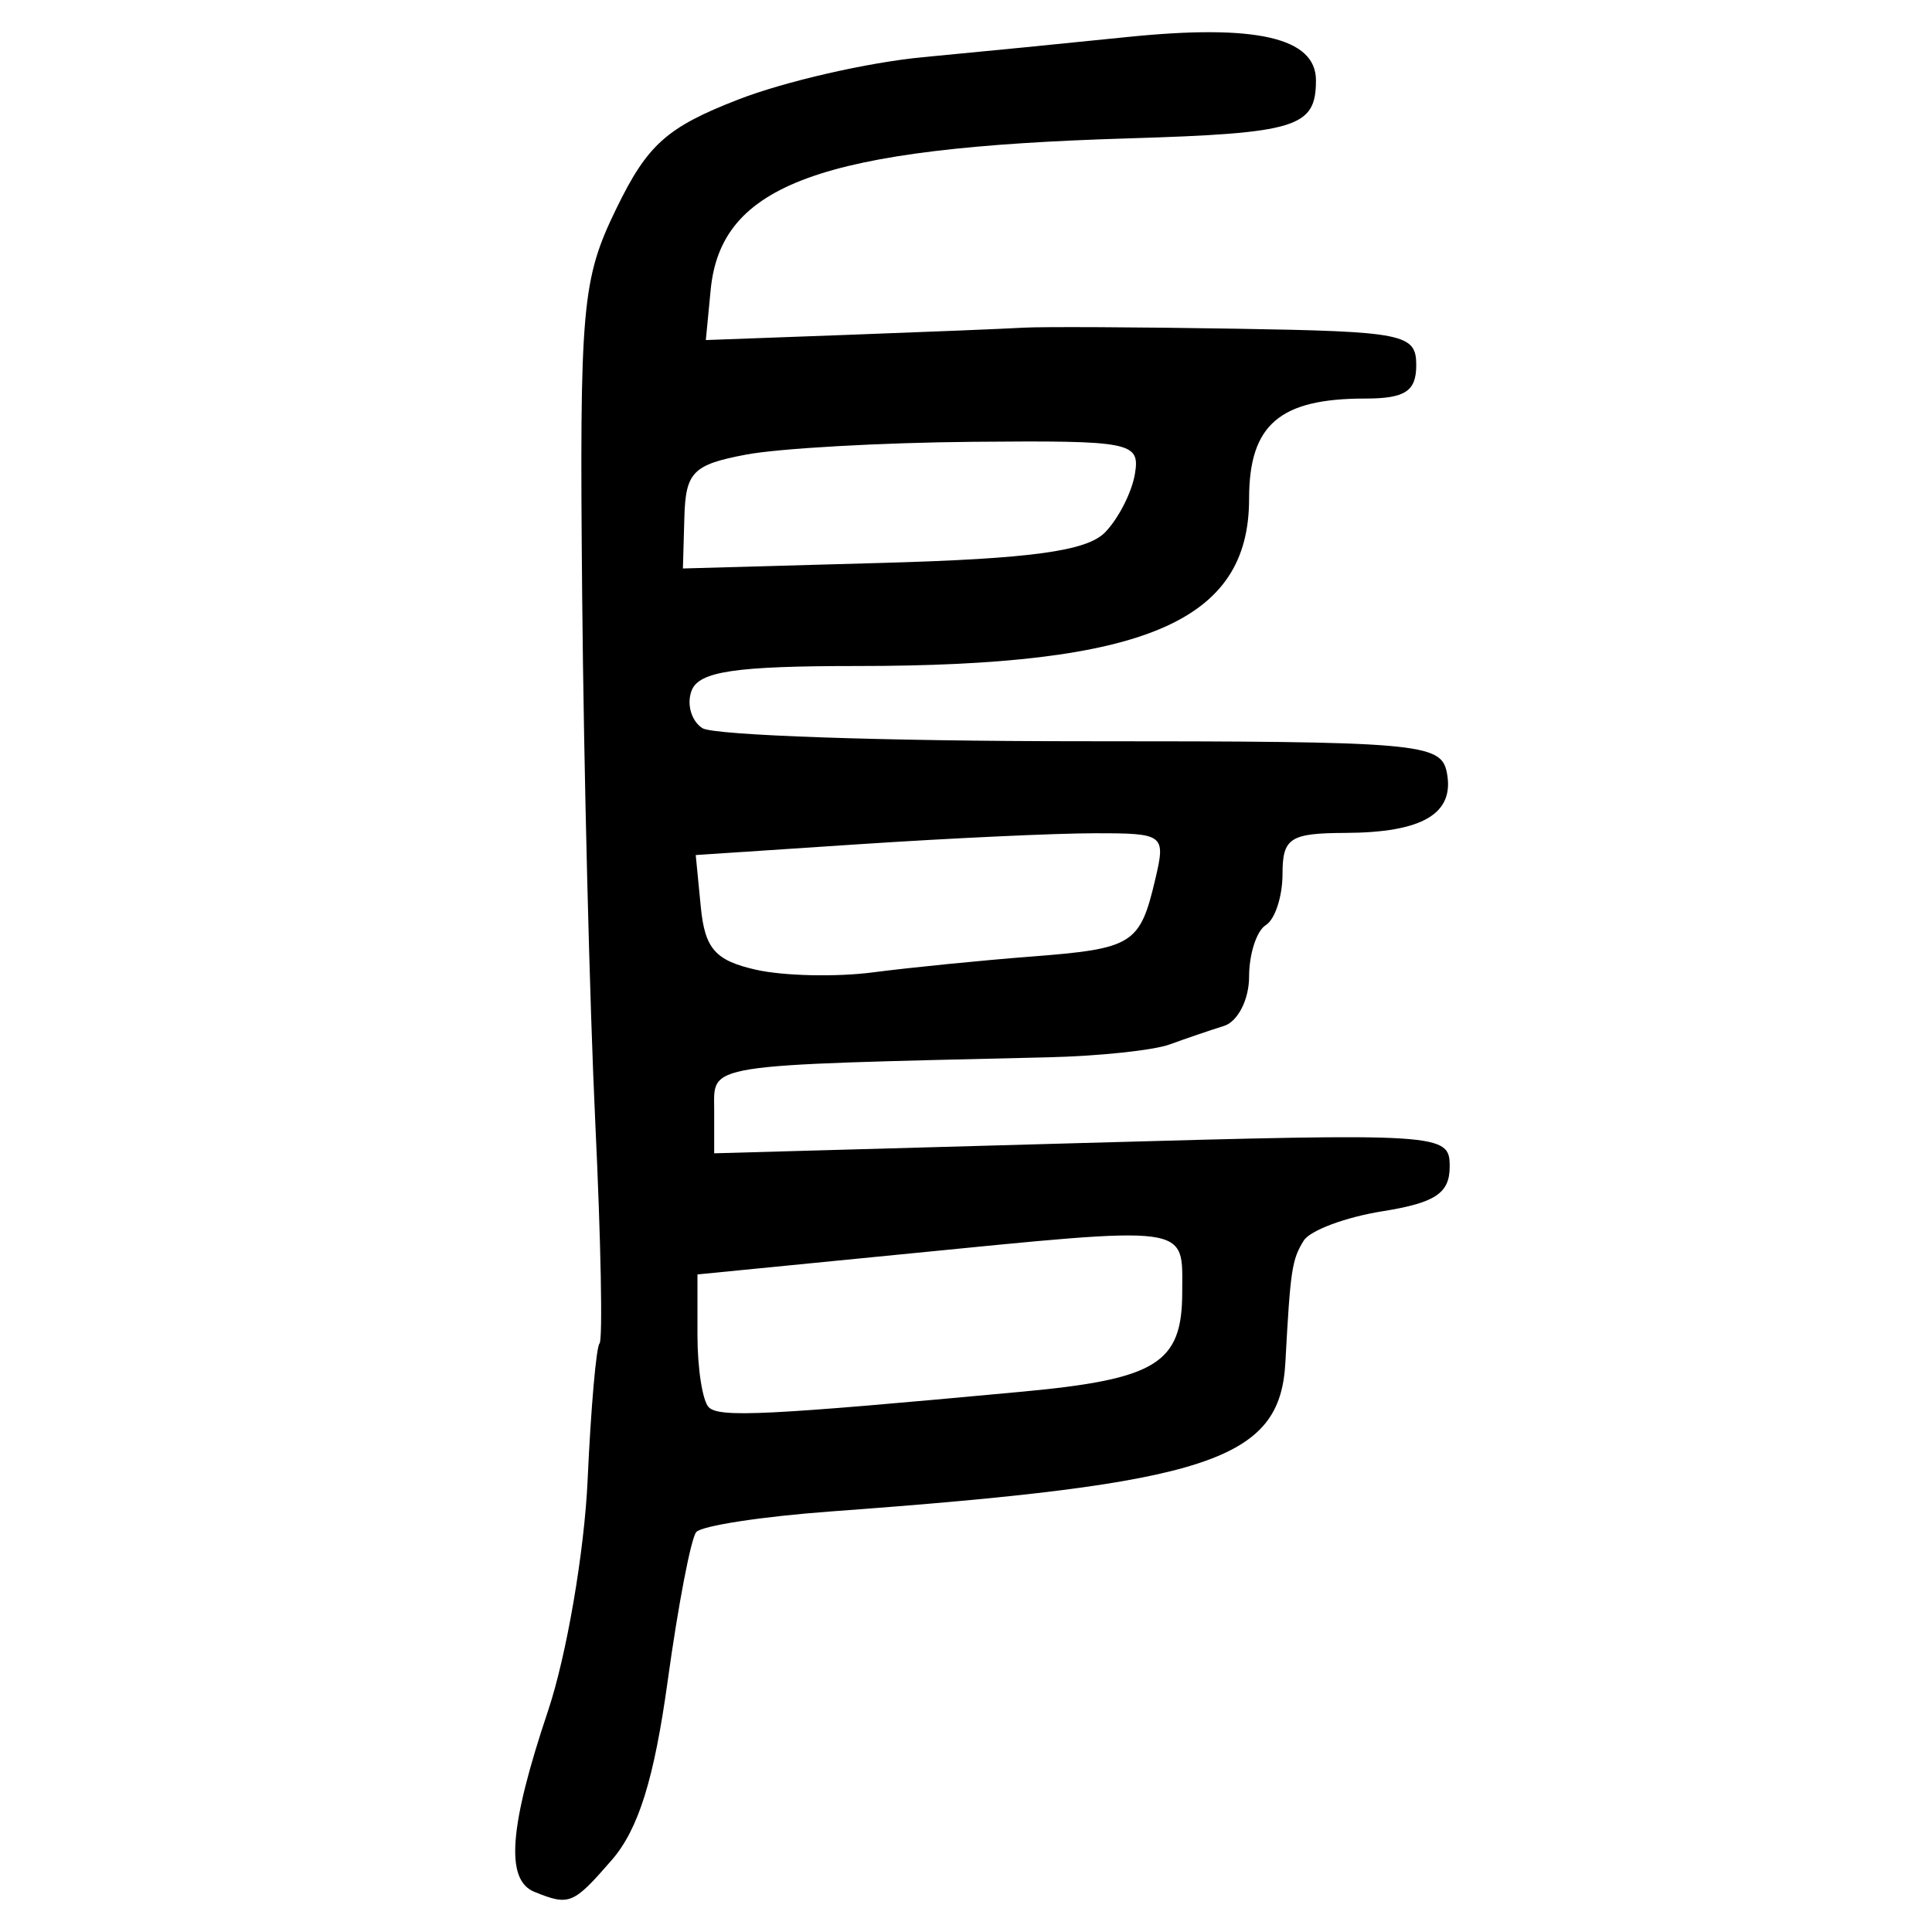 <?xml version="1.0" encoding="UTF-8" standalone="no"?>
<!-- Created with Inkscape (http://www.inkscape.org/) -->

<svg
   xmlns:dc="http://purl.org/dc/elements/1.1/"
   xmlns:cc="http://creativecommons.org/ns#"
   xmlns:rdf="http://www.w3.org/1999/02/22-rdf-syntax-ns#"
   xmlns:svg="http://www.w3.org/2000/svg"
   xmlns="http://www.w3.org/2000/svg"
   xmlns:sodipodi="http://sodipodi.sourceforge.net/DTD/sodipodi-0.dtd"
   xmlns:inkscape="http://www.inkscape.org/namespaces/inkscape"
   width="300"
   height="300"
   id="svg2"
   version="1.1"
   inkscape:version="0.48.4 r9939"
   sodipodi:docname="image-seal.svg">
  <defs
     id="defs4" />
  <sodipodi:namedview
     id="base"
     pagecolor="#ffffff"
     bordercolor="#666666"
     borderopacity="1.0"
     inkscape:pageopacity="0.0"
     inkscape:pageshadow="2"
     inkscape:zoom="1.979899"
     inkscape:cx="210.04556"
     inkscape:cy="115.30976"
     inkscape:document-units="px"
     inkscape:current-layer="layer1"
     showgrid="false"
     inkscape:window-width="1215"
     inkscape:window-height="1000"
     inkscape:window-x="65"
     inkscape:window-y="24"
     inkscape:window-maximized="1" />
  <g
     inkscape:label="Calque 1"
     inkscape:groupmode="layer"
     id="layer1"
     transform="translate(0,-752.362)">
    <path
       style="fill:#000000"
       d="m 82.994,1046.137 c -4.565,-1.842 -3.947,-10.082 2.108,-28.13 2.874,-8.566 5.638,-24.694 6.144,-35.841 0.505,-11.147 1.337,-20.683 1.849,-21.191 0.512,-0.508 0.216,-15.917 -0.657,-34.241 -0.873,-18.324 -1.79,-55.102 -2.037,-81.729 -0.42,-45.178 -0.066,-49.202 5.294,-60.234 4.835,-9.952 7.826,-12.632 18.909,-16.944 7.241,-2.817 20.173,-5.781 28.739,-6.588 8.566,-0.806 22.773,-2.209 31.573,-3.117 20.069,-2.07 29.424,0.062 29.424,6.708 0,7.323 -2.928,8.225 -29.283,9.024 -47.572,1.442 -63.121,7.095 -64.706,23.525 l -0.751,7.787 22.063,-0.81 c 12.134,-0.445 24.399,-0.946 27.254,-1.112 2.855,-0.166 17.748,-0.093 33.094,0.161 26.018,0.431 27.903,0.813 27.903,5.654 0,4.062 -1.73,5.191 -7.957,5.191 -13.287,0 -17.999,4.075 -17.999,15.564 0,19.077 -16.144,25.966 -60.847,25.966 -18.929,0 -24.574,0.836 -25.715,3.81 -0.804,2.096 -0.053,4.724 1.669,5.84 1.722,1.116 28.224,2.03 58.893,2.03 52.51,0 55.817,0.284 56.71,4.88 1.236,6.357 -3.74,9.307 -15.785,9.356 -8.578,0.036 -9.734,0.792 -9.734,6.376 0,3.485 -1.168,7.058 -2.596,7.94 -1.428,0.882 -2.596,4.492 -2.596,8.021 0,3.53 -1.752,6.965 -3.893,7.633 -2.141,0.669 -5.937,1.963 -8.436,2.875 -2.498,0.912 -10.966,1.811 -18.818,1.997 -54.193,1.285 -51.912,0.924 -51.912,8.222 l 0,6.687 57.104,-1.598 c 56.159,-1.572 57.104,-1.511 57.104,3.665 0,4.138 -2.232,5.62 -10.44,6.933 -5.742,0.918 -11.247,2.975 -12.233,4.57 -1.829,2.959 -2.062,4.512 -2.84,18.918 -0.822,15.232 -11.744,18.813 -70.526,23.119 -10.707,0.785 -20.138,2.229 -20.957,3.211 -0.82,0.981 -2.809,11.349 -4.422,23.04 -2.112,15.312 -4.547,23.114 -8.711,27.903 -5.981,6.878 -6.559,7.116 -11.982,4.928 z m 75.795,-77.683 c 20.817,-1.937 24.785,-4.408 24.785,-15.429 0,-10.643 1.944,-10.379 -43.477,-5.904 l -31.796,3.132 0,9.435 c 0,5.189 0.79,10.225 1.756,11.191 1.637,1.637 9.054,1.268 48.731,-2.425 z m 1.351,-67.557 c 15.824,-1.227 16.865,-1.877 19.256,-12.022 1.635,-6.936 1.369,-7.138 -9.398,-7.125 -6.094,0 -22.53,0.772 -36.523,1.698 l -25.442,1.685 0.783,8.024 c 0.637,6.528 2.236,8.353 8.57,9.785 4.283,0.969 12.459,1.152 18.169,0.408 5.71,-0.744 16.773,-1.849 24.584,-2.454 z m 11.465,-65.881 c 2.076,-2.141 4.159,-6.23 4.628,-9.085 0.808,-4.914 -0.532,-5.179 -25.103,-4.967 -14.276,0.125 -30.159,1.019 -35.296,1.991 -8.235,1.557 -9.367,2.707 -9.566,9.723 l -0.226,7.957 30.894,-0.863 c 23.183,-0.647 31.837,-1.834 34.669,-4.756 z"
       id="path3041"
       inkscape:connector-curvature="0" />
  </g>
</svg>
